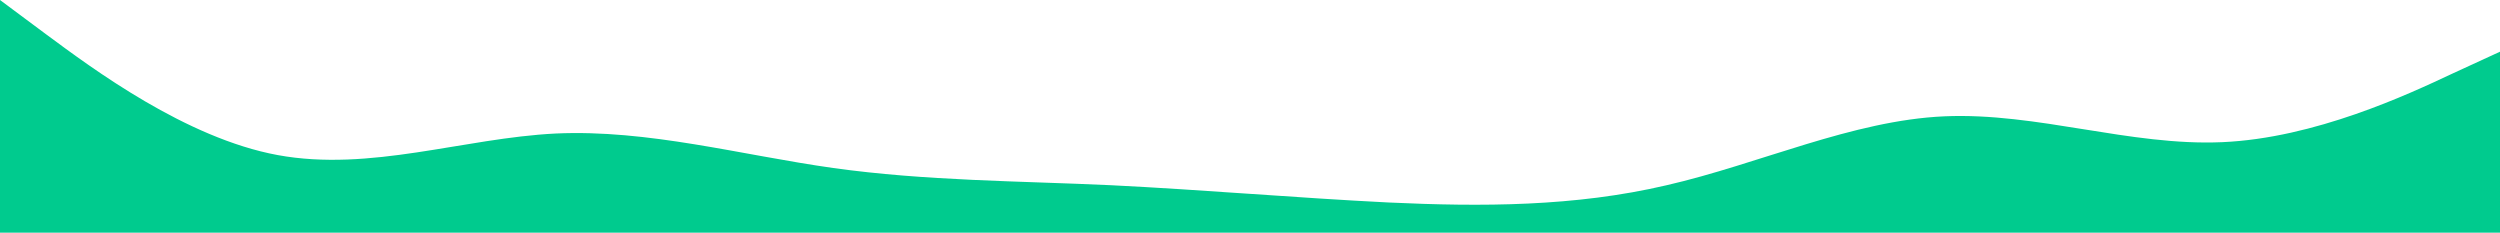 <svg width="1440" height="134" viewBox="0 0 1440 134" fill="none" xmlns="http://www.w3.org/2000/svg">
    <path d="M0 0L26.7 19.867C53.3 39.549 107 79.562 160 89.333C213.3 99.104 267 79.562 320 76.91C373.3 74.445 427 89.333 480 96.778C533.3 104.222 587 104.222 640 106.688C693.3 109.34 747 113.993 800 116.645C853.3 119.111 907 119.111 960 106.688C1013.3 94.451 1067 69.326 1120 67C1173.3 64.674 1227 84.215 1280 81.889C1333.3 79.562 1387 54.438 1413 42.201L1440 29.778V134H1413.3C1386.7 134 1333 134 1280 134C1226.7 134 1173 134 1120 134C1066.7 134 1013 134 960 134C906.7 134 853 134 800 134C746.7 134 693 134 640 134C586.7 134 533 134 480 134C426.7 134 373 134 320 134C266.7 134 213 134 160 134C106.7 134 53 134 27 134H0V0Z" fill="#00CB8E"/>
</svg>
